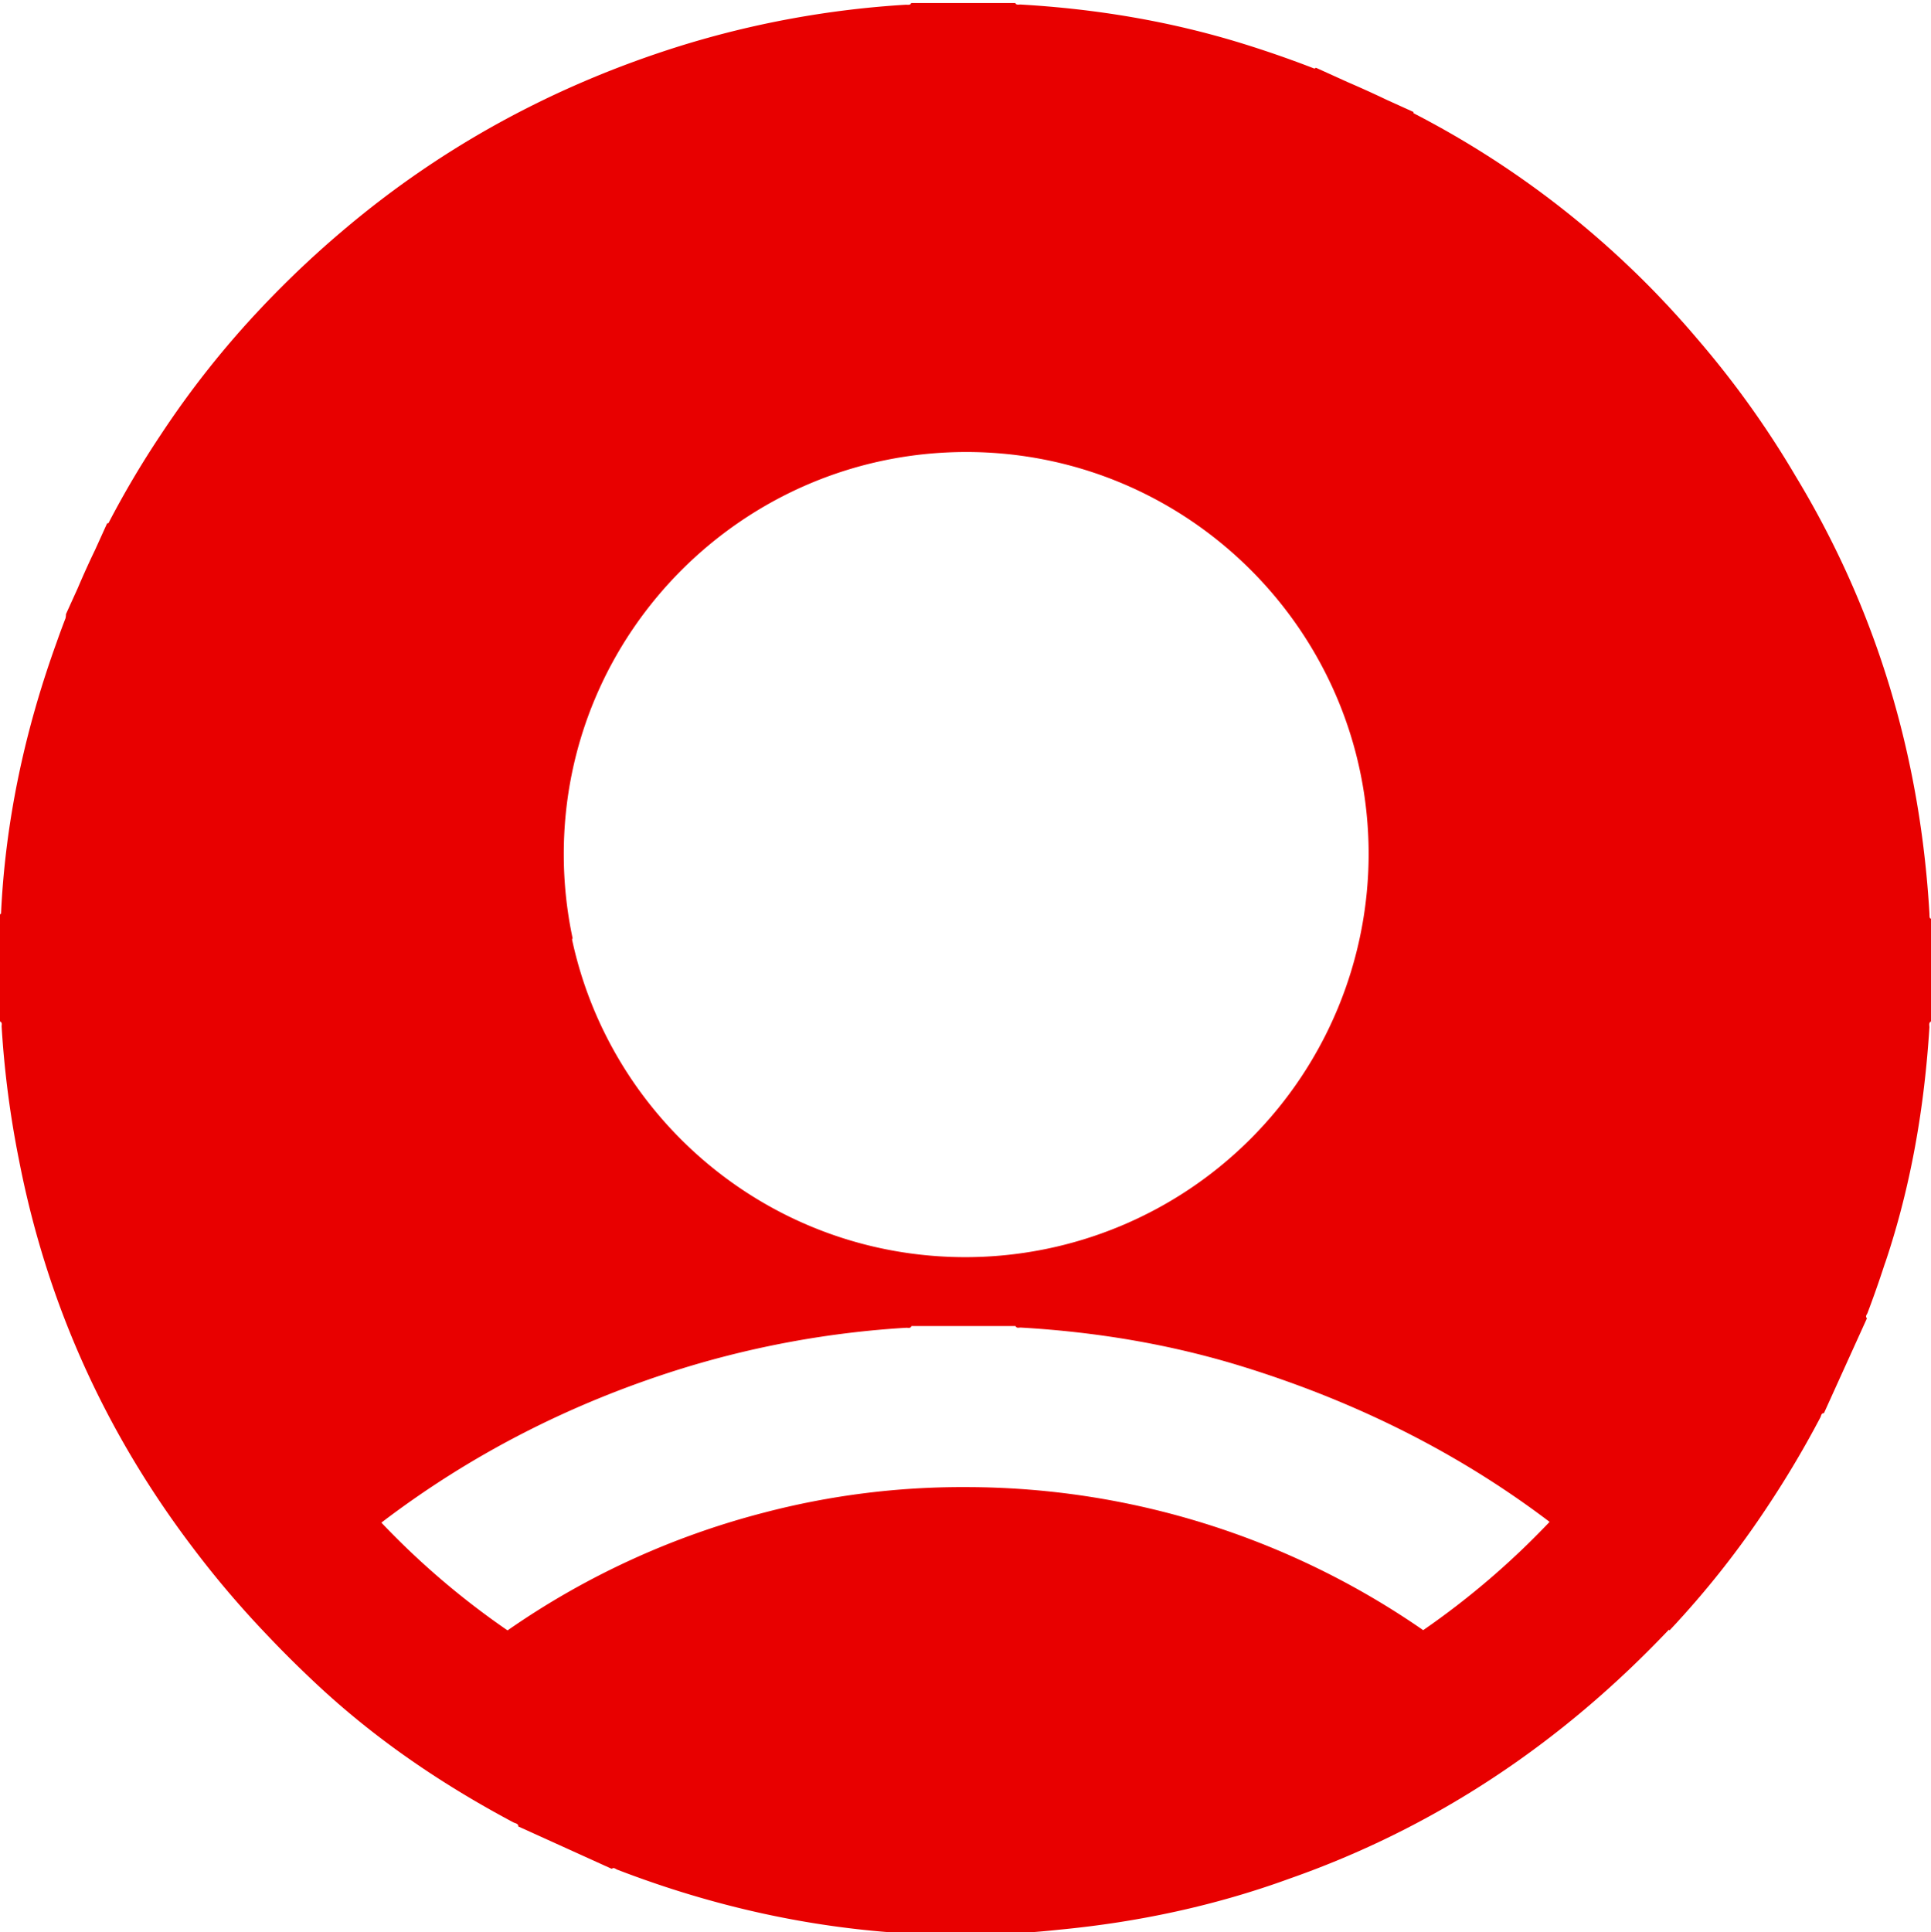 <svg id="Fondo_rojo" data-name="Fondo rojo" xmlns="http://www.w3.org/2000/svg" xmlns:xlink="http://www.w3.org/1999/xlink" viewBox="0 0 1279.46 1280"><defs><style>.cls-1{fill:url(#Degradado_sin_nombre_43);}</style><linearGradient id="Degradado_sin_nombre_43" y1="642" x2="1279.46" y2="642" gradientUnits="userSpaceOnUse"><stop offset="0" stop-color="#e80000"/><stop offset="1" stop-color="#e80000"/></linearGradient></defs><title>Pilotos</title><path class="cls-1" d="M1278.53,607.81c0-.61-.07-1.23-.1-1.85a4.61,4.61,0,0,0,0-.74c-5.86-100.16-32.86-194.28-83.41-280.93q-2.62-4.49-5.29-8.9a624.08,624.08,0,0,0-64.85-90.59A616.61,616.61,0,0,0,936.69,75.05a2.47,2.47,0,0,1-.15-.87l-17.8-8.07q-12.53-6-25.43-11.54l-21.4-9.7a1.85,1.85,0,0,1-1.07.54q-23.43-9.09-48-16.69C775.08,14,726.09,5.88,676.22,3a9.92,9.92,0,0,0-1.3.09L673.79,3a1.72,1.72,0,0,1-1.08-1h-69a1.66,1.66,0,0,1-1,1.1l-1.36.09a5.67,5.67,0,0,0-1.07-.06A633,633,0,0,0,450.48,30.52Q325.07,69.82,227.57,152.41a659.77,659.77,0,0,0-54.35,51.42,614,614,0,0,0-66.58,84,622.51,622.51,0,0,0-34.77,58.73,1.71,1.71,0,0,1-.9.17l-7.86,17.33Q57,376.74,51.5,389.69q-3.89,8.58-7.78,17.15a15.7,15.7,0,0,1-.28,2.68q-3.13,8.09-6,16.28C16.42,484,3.54,543.79.68,605.32a2.56,2.56,0,0,1-.68.42v71c1.73.72,1,2.29,1.09,3.46A647.27,647.27,0,0,0,12.48,768Q39.63,908.2,126.05,1023.11l0,0c.86,1.15,1.73,2.29,2.6,3.44q19.19,25.34,41.09,49c1.39,1.5,2.79,3,4.19,4.46l0,0q17.66,18.86,37.1,36.94c38.82,36.08,82.46,65.59,129.24,90.46a15.69,15.69,0,0,0,1.6.6l.7.36a1.89,1.89,0,0,1,.84,1.68l61.91,28.07c1.4-1.18,2.51.11,3.62.54,64,24.64,129.59,39.1,196.55,42.51a1.36,1.36,0,0,1,.13.24h5.21q25.57,1.07,51.41,0h9.35a13.45,13.45,0,0,1,1.57-.57c8.67-.53,17.36-1.22,26.08-2.12l2.54-.27c52.45-5,103.53-15.91,152.77-33.88q142.26-49.9,251.23-164.88l.45.47a609.92,609.92,0,0,0,65.53-83A662.29,662.29,0,0,0,1206.19,939c.55-1.05.49-2.78,2.35-2.78q14.24-31.41,28.49-62.82c-1.38-1.34,0-2.48.38-3.57q5.88-15.51,11-31.23c.32-1,.66-1.9,1-2.85,16.82-50.25,25.68-102.19,29-155.06a12.11,12.11,0,0,0-.1-1.56c0-.38,0-.77.07-1.15a1.94,1.94,0,0,1,1.14-1.25v-68A1.71,1.71,0,0,1,1278.53,607.81ZM640,299.46c147.14-.13,266.77,119.27,266.85,266.34A267.33,267.33,0,0,1,639.94,832.88C511.79,833,404.75,742.75,379,622.28l.41-.64a267.08,267.08,0,0,1-5.86-55.43C373.34,419.22,492.83,299.59,640,299.46ZM943,1080a532.29,532.29,0,0,0-303-94.77,518.11,518.11,0,0,0-133.88,16.93,528.87,528.87,0,0,0-169.83,78,524.86,524.86,0,0,1-83.6-71.4Q341,941.4,450.62,907.05a633,633,0,0,1,149.86-27.39c1.16-.08,2.75.68,3.41-1.13h69c.77,1.69,2.32.93,3.5,1,49.87,2.89,98.86,11,146.6,25.73q114.59,35.4,203.76,103A532.44,532.44,0,0,1,943,1080Z"/></svg>